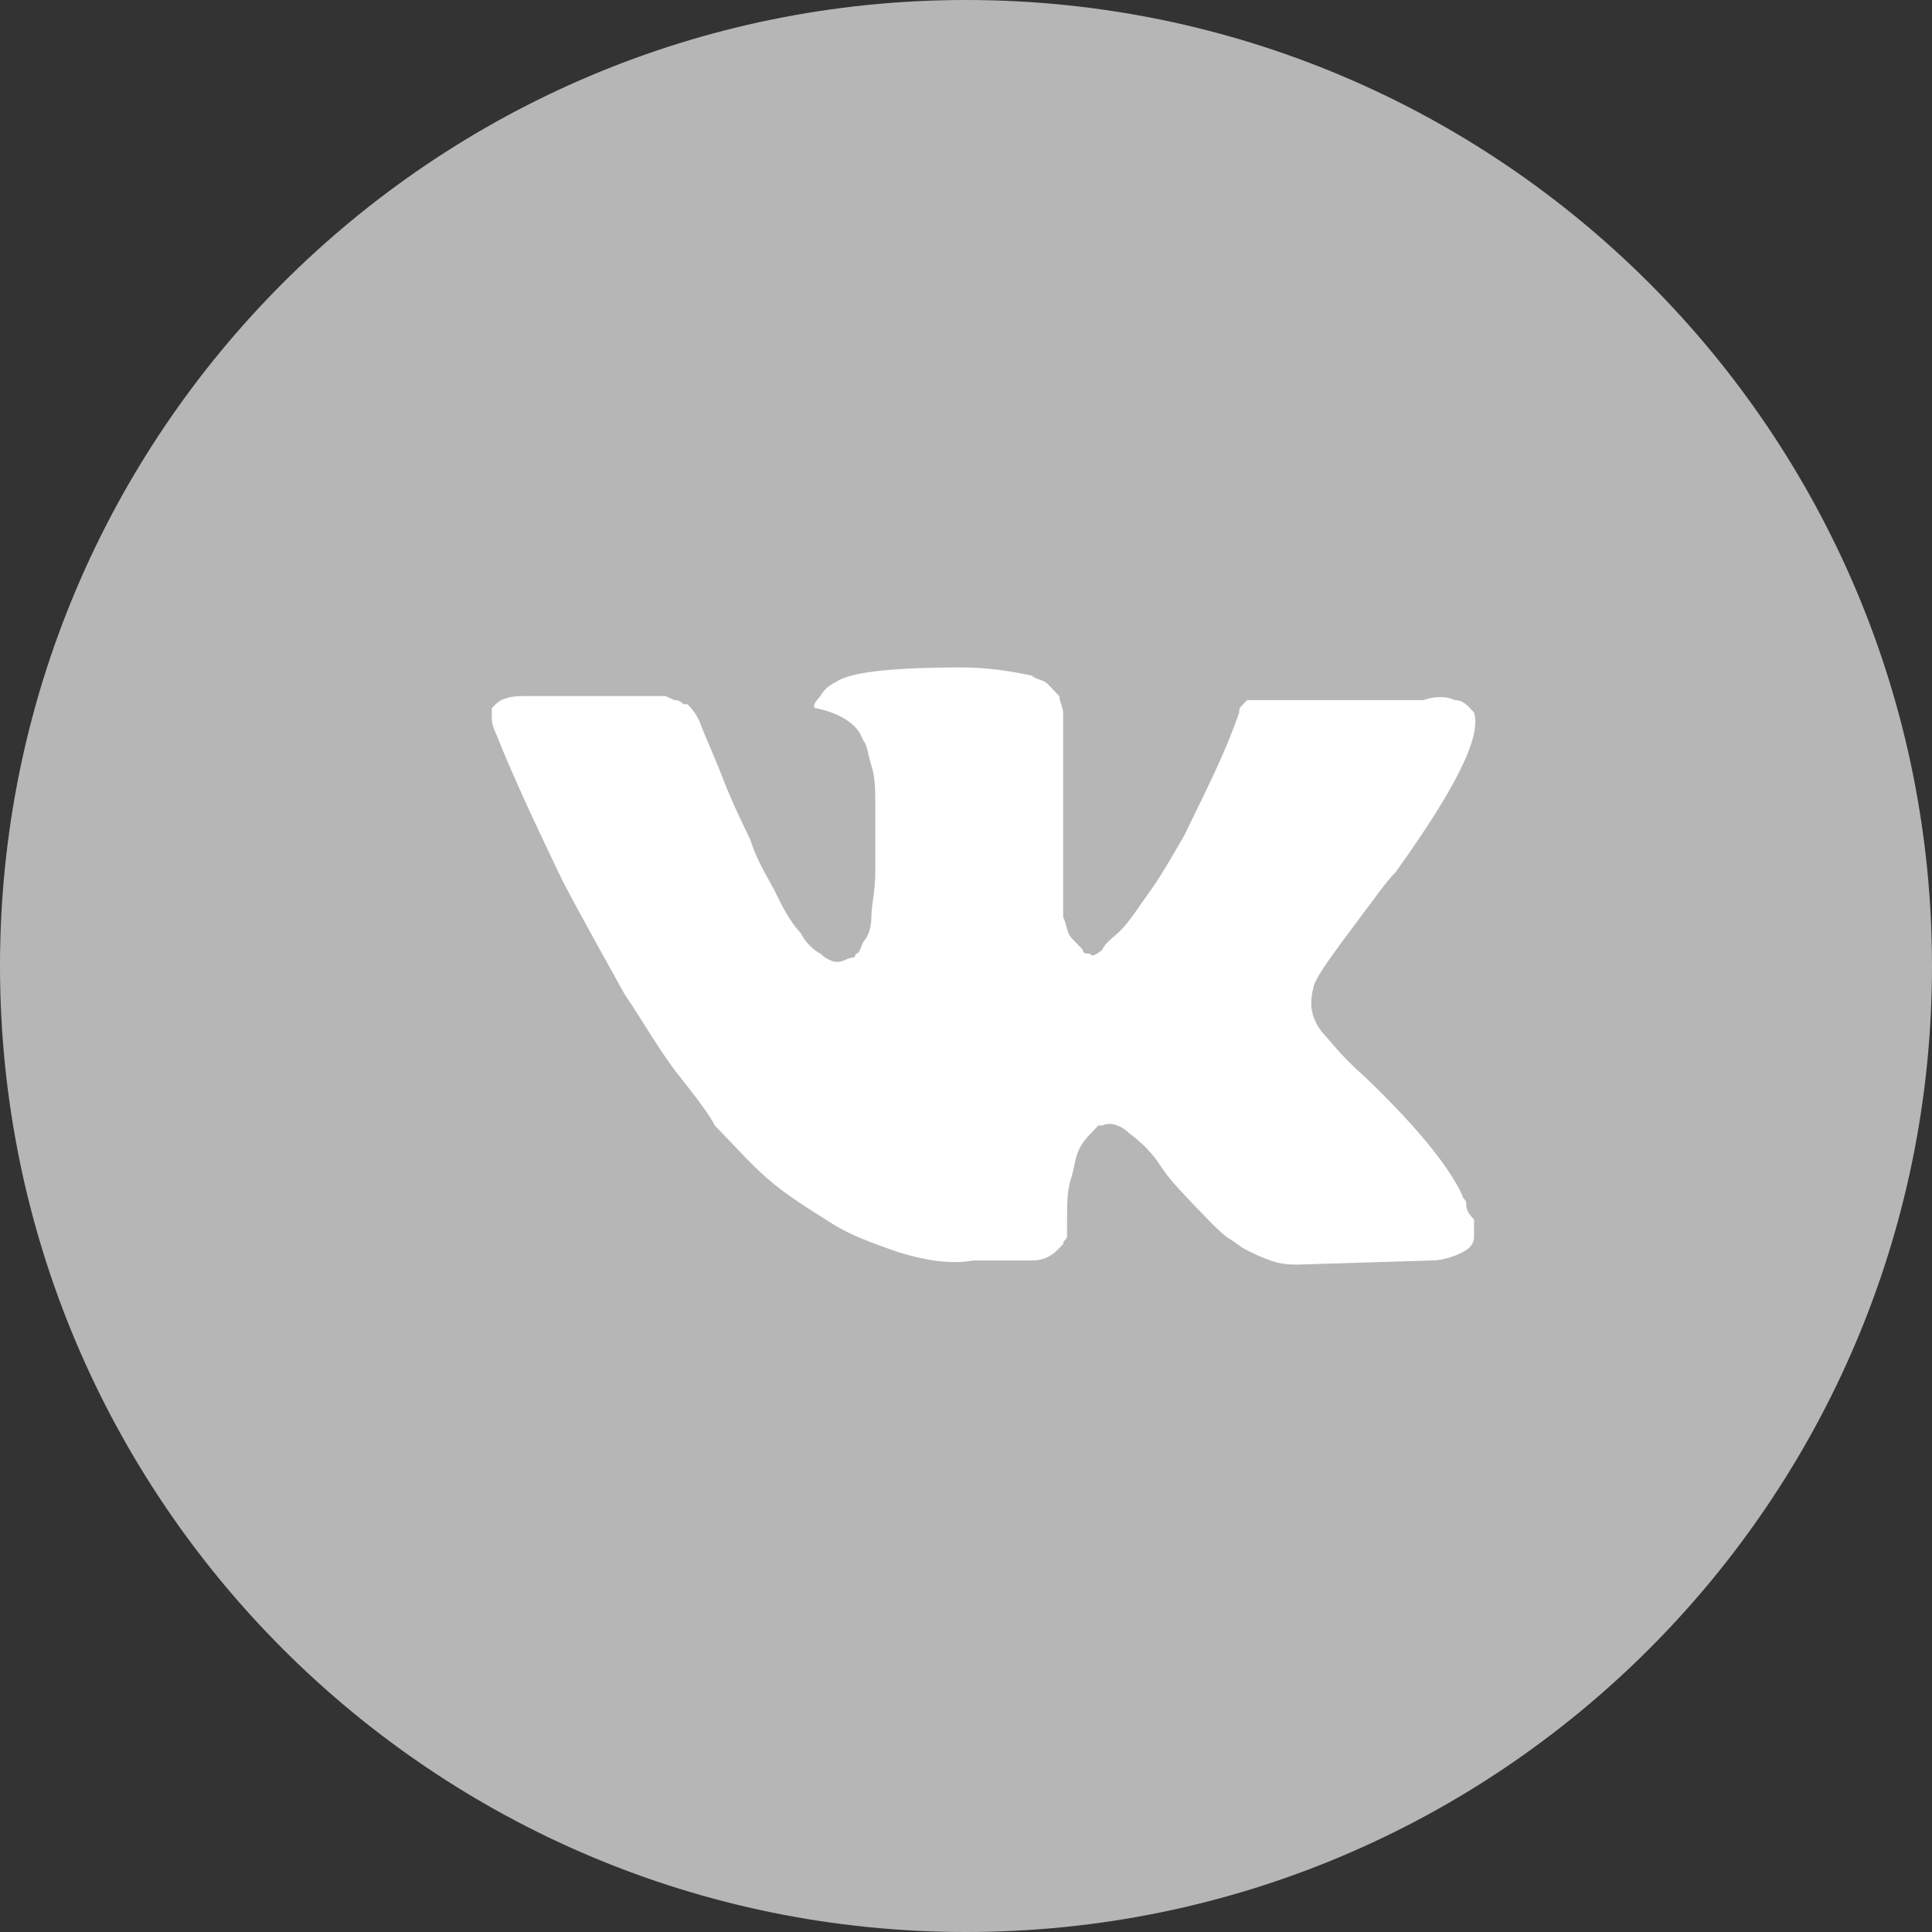 <svg width="55" height="55" viewBox="0 0 55 55" fill="none" xmlns="http://www.w3.org/2000/svg">
<rect x="0" y="0" width="55" height="55" fill="#333333" stroke="none"/>
<path d="M27.5 55C42.688 55 55 42.688 55 27.5C55 12.312 42.688 0 27.5 0C12.312 0 0 12.312 0 27.5C0 42.688 12.312 55 27.5 55Z" fill="#B6B6B6"/>
<path d="M41.74 34.253C41.74 34.137 41.629 34.137 41.629 34.02C41.183 33.089 40.18 31.925 38.843 30.644C38.175 30.062 37.841 29.596 37.618 29.363C37.284 28.897 37.284 28.548 37.395 28.082C37.507 27.733 37.952 27.151 38.732 26.103C39.178 25.52 39.4 25.171 39.735 24.822C41.406 22.493 42.185 20.979 41.963 20.281L41.851 20.164C41.74 20.048 41.629 19.931 41.406 19.931C41.183 19.815 40.849 19.815 40.514 19.931H36.281C36.17 19.931 36.17 19.931 35.947 19.931C35.835 19.931 35.724 19.931 35.724 19.931H35.613H35.501L35.39 20.048C35.278 20.164 35.278 20.164 35.278 20.281C34.833 21.562 34.276 22.61 33.719 23.774C33.385 24.356 33.05 24.938 32.716 25.404C32.382 25.87 32.159 26.219 31.936 26.452C31.713 26.685 31.491 26.801 31.379 27.034C31.268 27.151 31.045 27.267 31.045 27.151C30.934 27.151 30.822 27.151 30.822 27.034C30.711 26.918 30.599 26.801 30.488 26.685C30.377 26.569 30.377 26.336 30.265 26.103C30.265 25.87 30.265 25.637 30.265 25.52C30.265 25.404 30.265 25.055 30.265 24.822C30.265 24.473 30.265 24.24 30.265 24.123C30.265 23.774 30.265 23.308 30.265 22.843C30.265 22.377 30.265 22.027 30.265 21.794C30.265 21.562 30.265 21.212 30.265 20.979C30.265 20.63 30.265 20.397 30.265 20.281C30.265 20.164 30.154 19.931 30.154 19.815C30.042 19.699 29.931 19.582 29.82 19.466C29.708 19.349 29.485 19.349 29.374 19.233C28.817 19.116 28.148 19 27.369 19C25.586 19 24.361 19.116 23.915 19.349C23.692 19.466 23.47 19.582 23.358 19.815C23.135 20.048 23.135 20.164 23.247 20.164C23.804 20.281 24.249 20.514 24.472 20.863L24.584 21.096C24.695 21.212 24.695 21.445 24.806 21.794C24.918 22.144 24.918 22.493 24.918 22.959C24.918 23.657 24.918 24.356 24.918 24.822C24.918 25.404 24.806 25.753 24.806 26.103C24.806 26.452 24.695 26.685 24.584 26.801C24.472 27.034 24.472 27.151 24.361 27.151C24.361 27.151 24.361 27.267 24.249 27.267C24.138 27.267 24.026 27.384 23.804 27.384C23.692 27.384 23.47 27.267 23.358 27.151C23.135 27.034 22.912 26.801 22.801 26.569C22.578 26.336 22.355 25.986 22.133 25.52C21.91 25.055 21.576 24.589 21.353 23.89L21.13 23.425C21.018 23.192 20.796 22.726 20.573 22.144C20.35 21.562 20.127 21.096 19.904 20.514C19.793 20.281 19.682 20.164 19.57 20.048H19.459C19.459 20.048 19.347 19.931 19.236 19.931C19.125 19.931 19.013 19.815 18.902 19.815H14.891C14.446 19.815 14.223 19.931 14.111 20.048L14 20.164C14 20.164 14 20.281 14 20.397C14 20.514 14 20.63 14.111 20.863C14.668 22.26 15.337 23.657 16.005 25.055C16.674 26.336 17.342 27.5 17.788 28.315C18.345 29.13 18.79 29.945 19.348 30.644C19.904 31.343 20.239 31.808 20.35 32.041C20.573 32.274 20.684 32.39 20.796 32.507L21.13 32.856C21.353 33.089 21.687 33.438 22.133 33.788C22.578 34.137 23.135 34.486 23.692 34.836C24.249 35.185 24.918 35.418 25.586 35.651C26.366 35.884 27.034 36 27.703 35.884H29.374C29.708 35.884 29.931 35.767 30.154 35.534L30.265 35.418C30.265 35.301 30.377 35.301 30.377 35.185C30.377 35.069 30.377 34.952 30.377 34.719C30.377 34.253 30.377 33.904 30.488 33.555C30.599 33.206 30.599 32.973 30.711 32.74C30.822 32.507 30.934 32.39 31.045 32.274C31.156 32.157 31.268 32.041 31.268 32.041H31.379C31.602 31.925 31.936 32.041 32.159 32.274C32.493 32.507 32.828 32.856 33.05 33.206C33.273 33.555 33.607 33.904 34.053 34.37C34.499 34.836 34.833 35.185 35.056 35.301L35.39 35.534C35.613 35.651 35.835 35.767 36.17 35.884C36.504 36 36.727 36 36.95 36L40.737 35.884C41.072 35.884 41.406 35.767 41.629 35.651C41.851 35.534 41.963 35.418 41.963 35.185C41.963 35.069 41.963 34.836 41.963 34.719C41.74 34.486 41.74 34.37 41.74 34.253Z" fill="white"/>
</svg>
